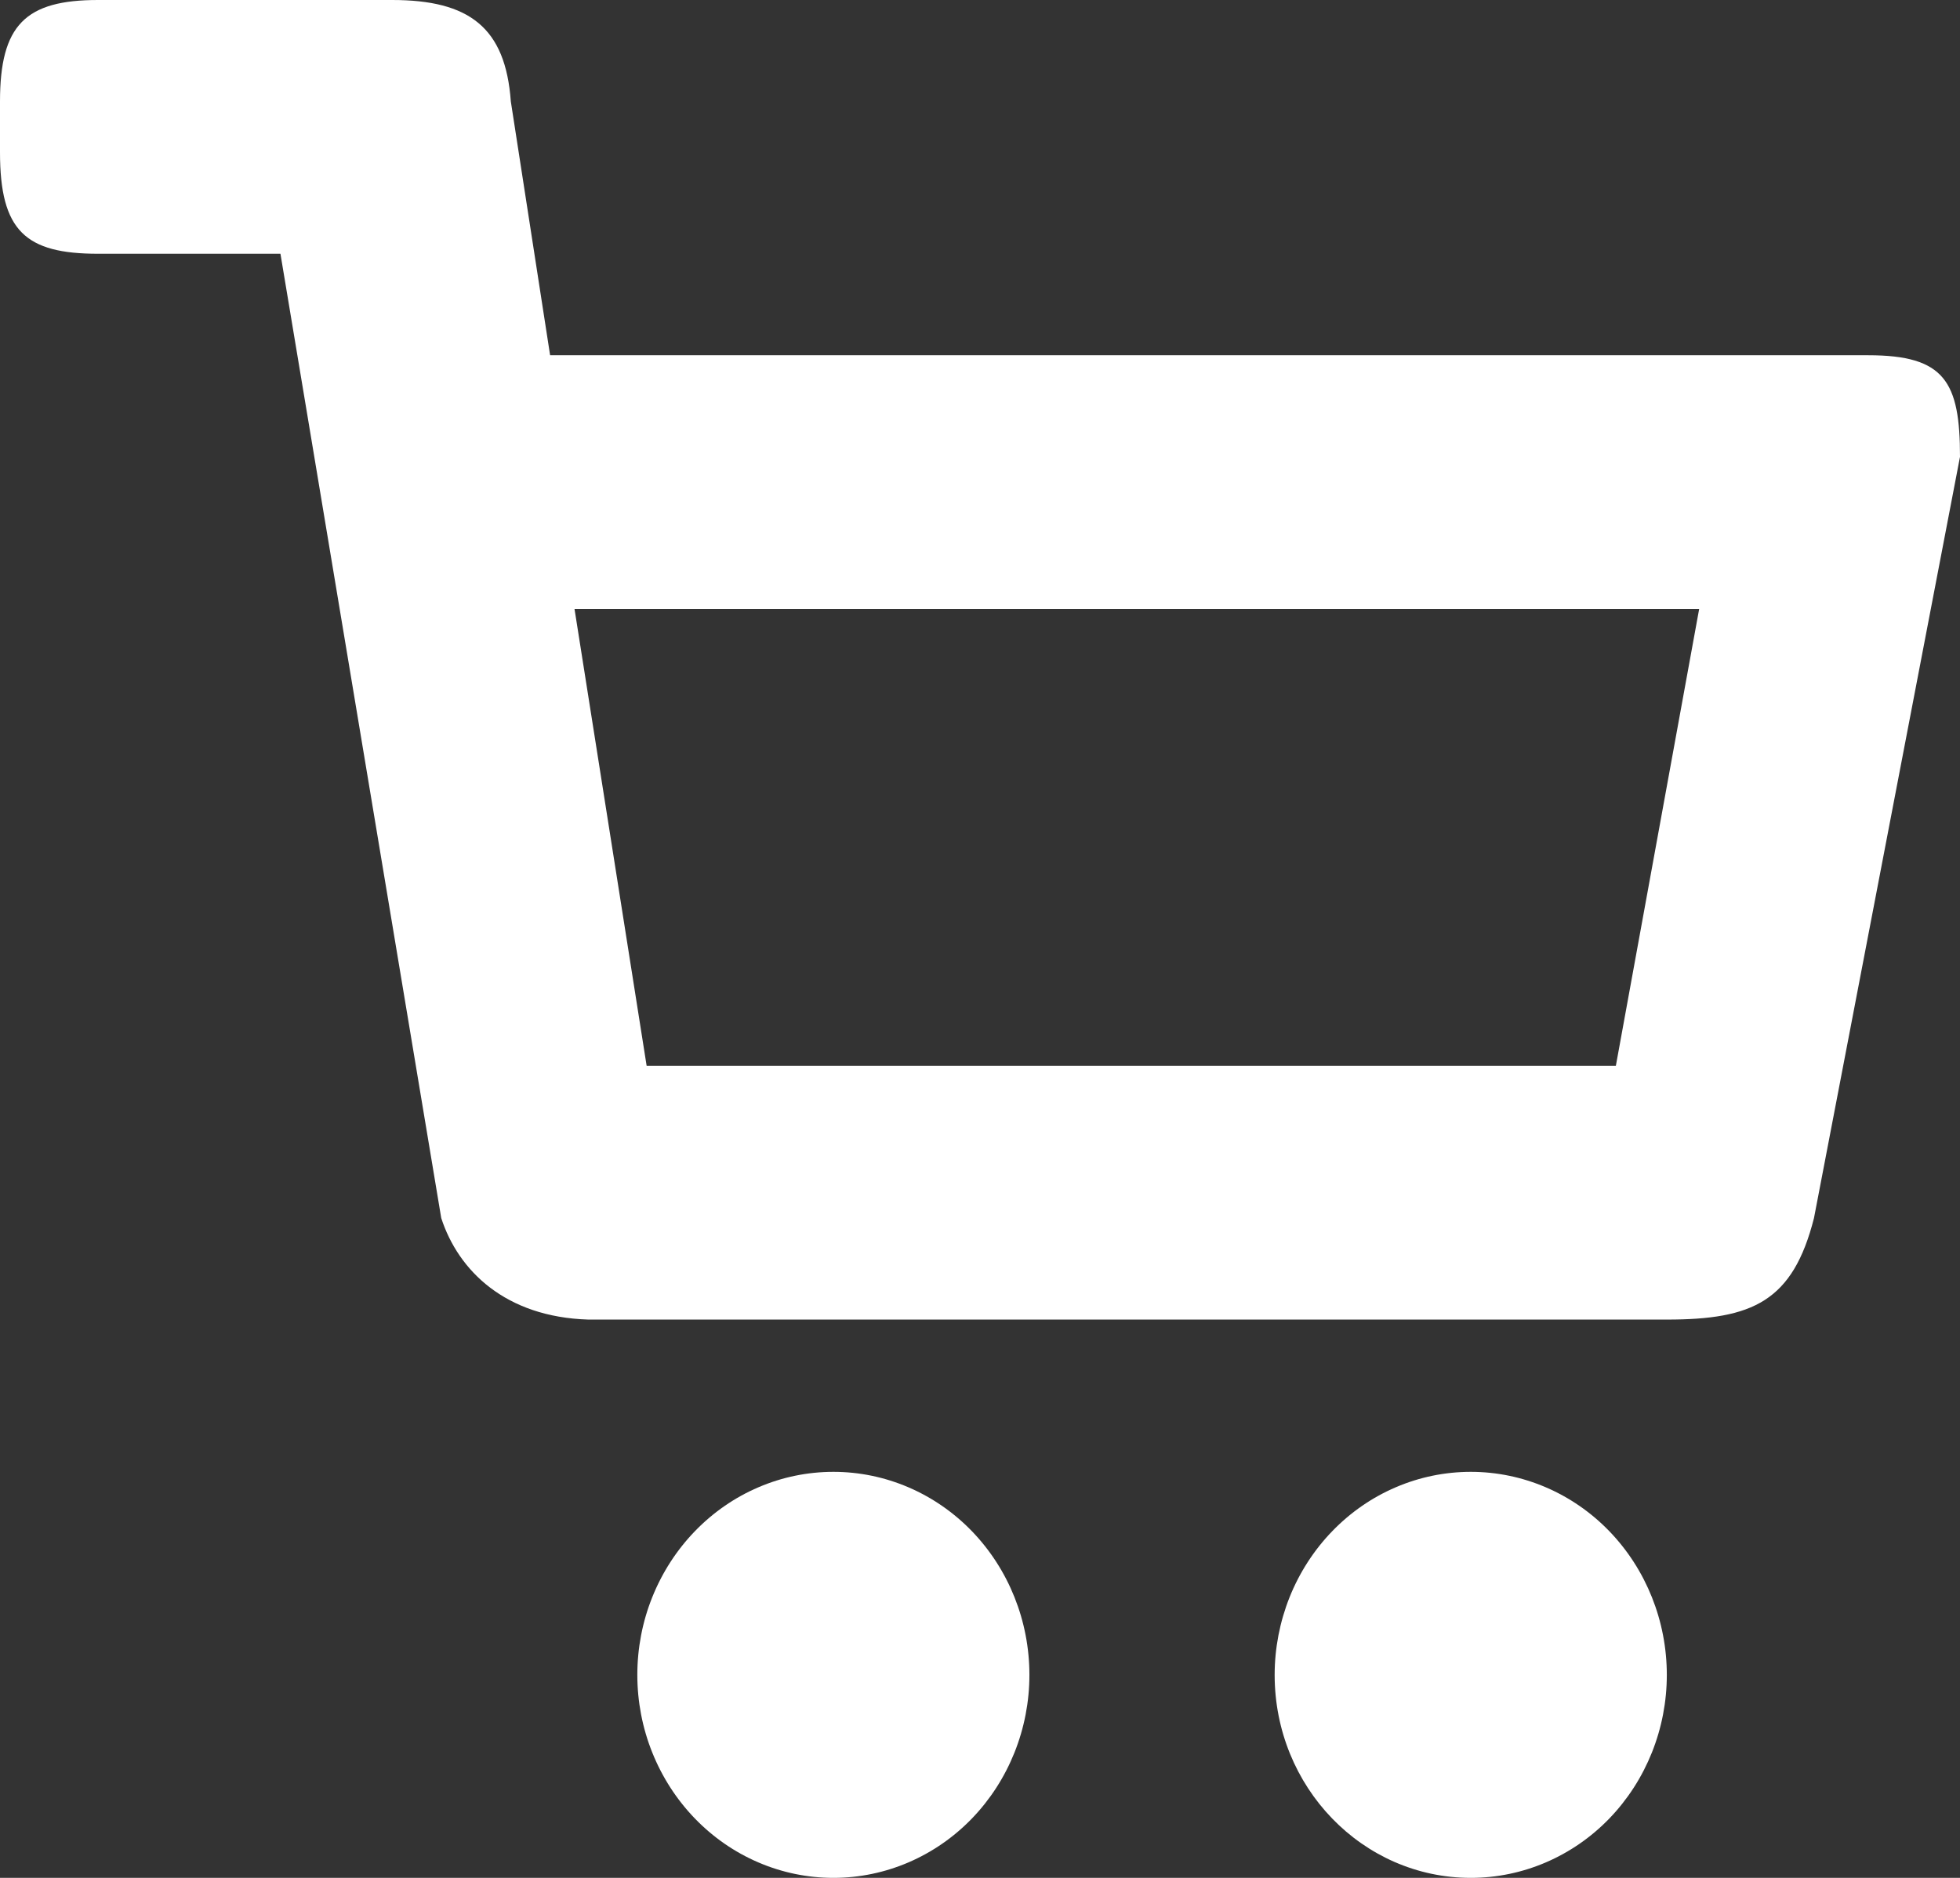 <svg width="24" height="23" viewBox="0 0 24 23" fill="none" xmlns="http://www.w3.org/2000/svg">
<rect x="0" y="0" width="24" height="23" fill="#333333" stroke="none"/>
<path d="M24 5.595C24 4.675 23.813 4.351 22.877 4.351H6.736L6.255 1.243C6.19 0.336 5.745 0 4.802 0H1.201C0.312 0 0 0.305 0 1.243V1.865C0 2.829 0.312 3.108 1.201 3.108H3.434L5.403 14.919C5.613 15.565 6.19 16.131 7.204 16.162H20.411C21.461 16.162 21.953 15.939 22.212 14.919L24 5.595ZM19.786 13.054H7.918L7.035 7.459H20.806L19.786 13.054ZM7.804 20.514C7.804 20.84 7.866 21.164 7.987 21.465C8.108 21.767 8.285 22.041 8.508 22.272C8.731 22.503 8.995 22.686 9.287 22.811C9.578 22.936 9.89 23 10.205 23C10.842 23 11.452 22.738 11.902 22.272C12.352 21.805 12.605 21.173 12.605 20.514C12.605 19.854 12.352 19.222 11.902 18.755C11.452 18.289 10.842 18.027 10.205 18.027C9.89 18.027 9.578 18.091 9.287 18.216C8.995 18.341 8.731 18.524 8.508 18.755C8.285 18.986 8.108 19.26 7.987 19.562C7.866 19.863 7.804 20.187 7.804 20.514ZM15.608 20.514C15.608 21.887 16.683 23 18.01 23C18.646 23 19.257 22.738 19.707 22.272C20.157 21.805 20.41 21.173 20.41 20.514C20.41 19.854 20.157 19.222 19.707 18.755C19.257 18.289 18.646 18.027 18.01 18.027C17.694 18.027 17.382 18.091 17.091 18.216C16.799 18.341 16.535 18.524 16.312 18.755C16.089 18.986 15.912 19.26 15.791 19.562C15.671 19.863 15.608 20.187 15.608 20.514Z" fill="white"/>
</svg>
